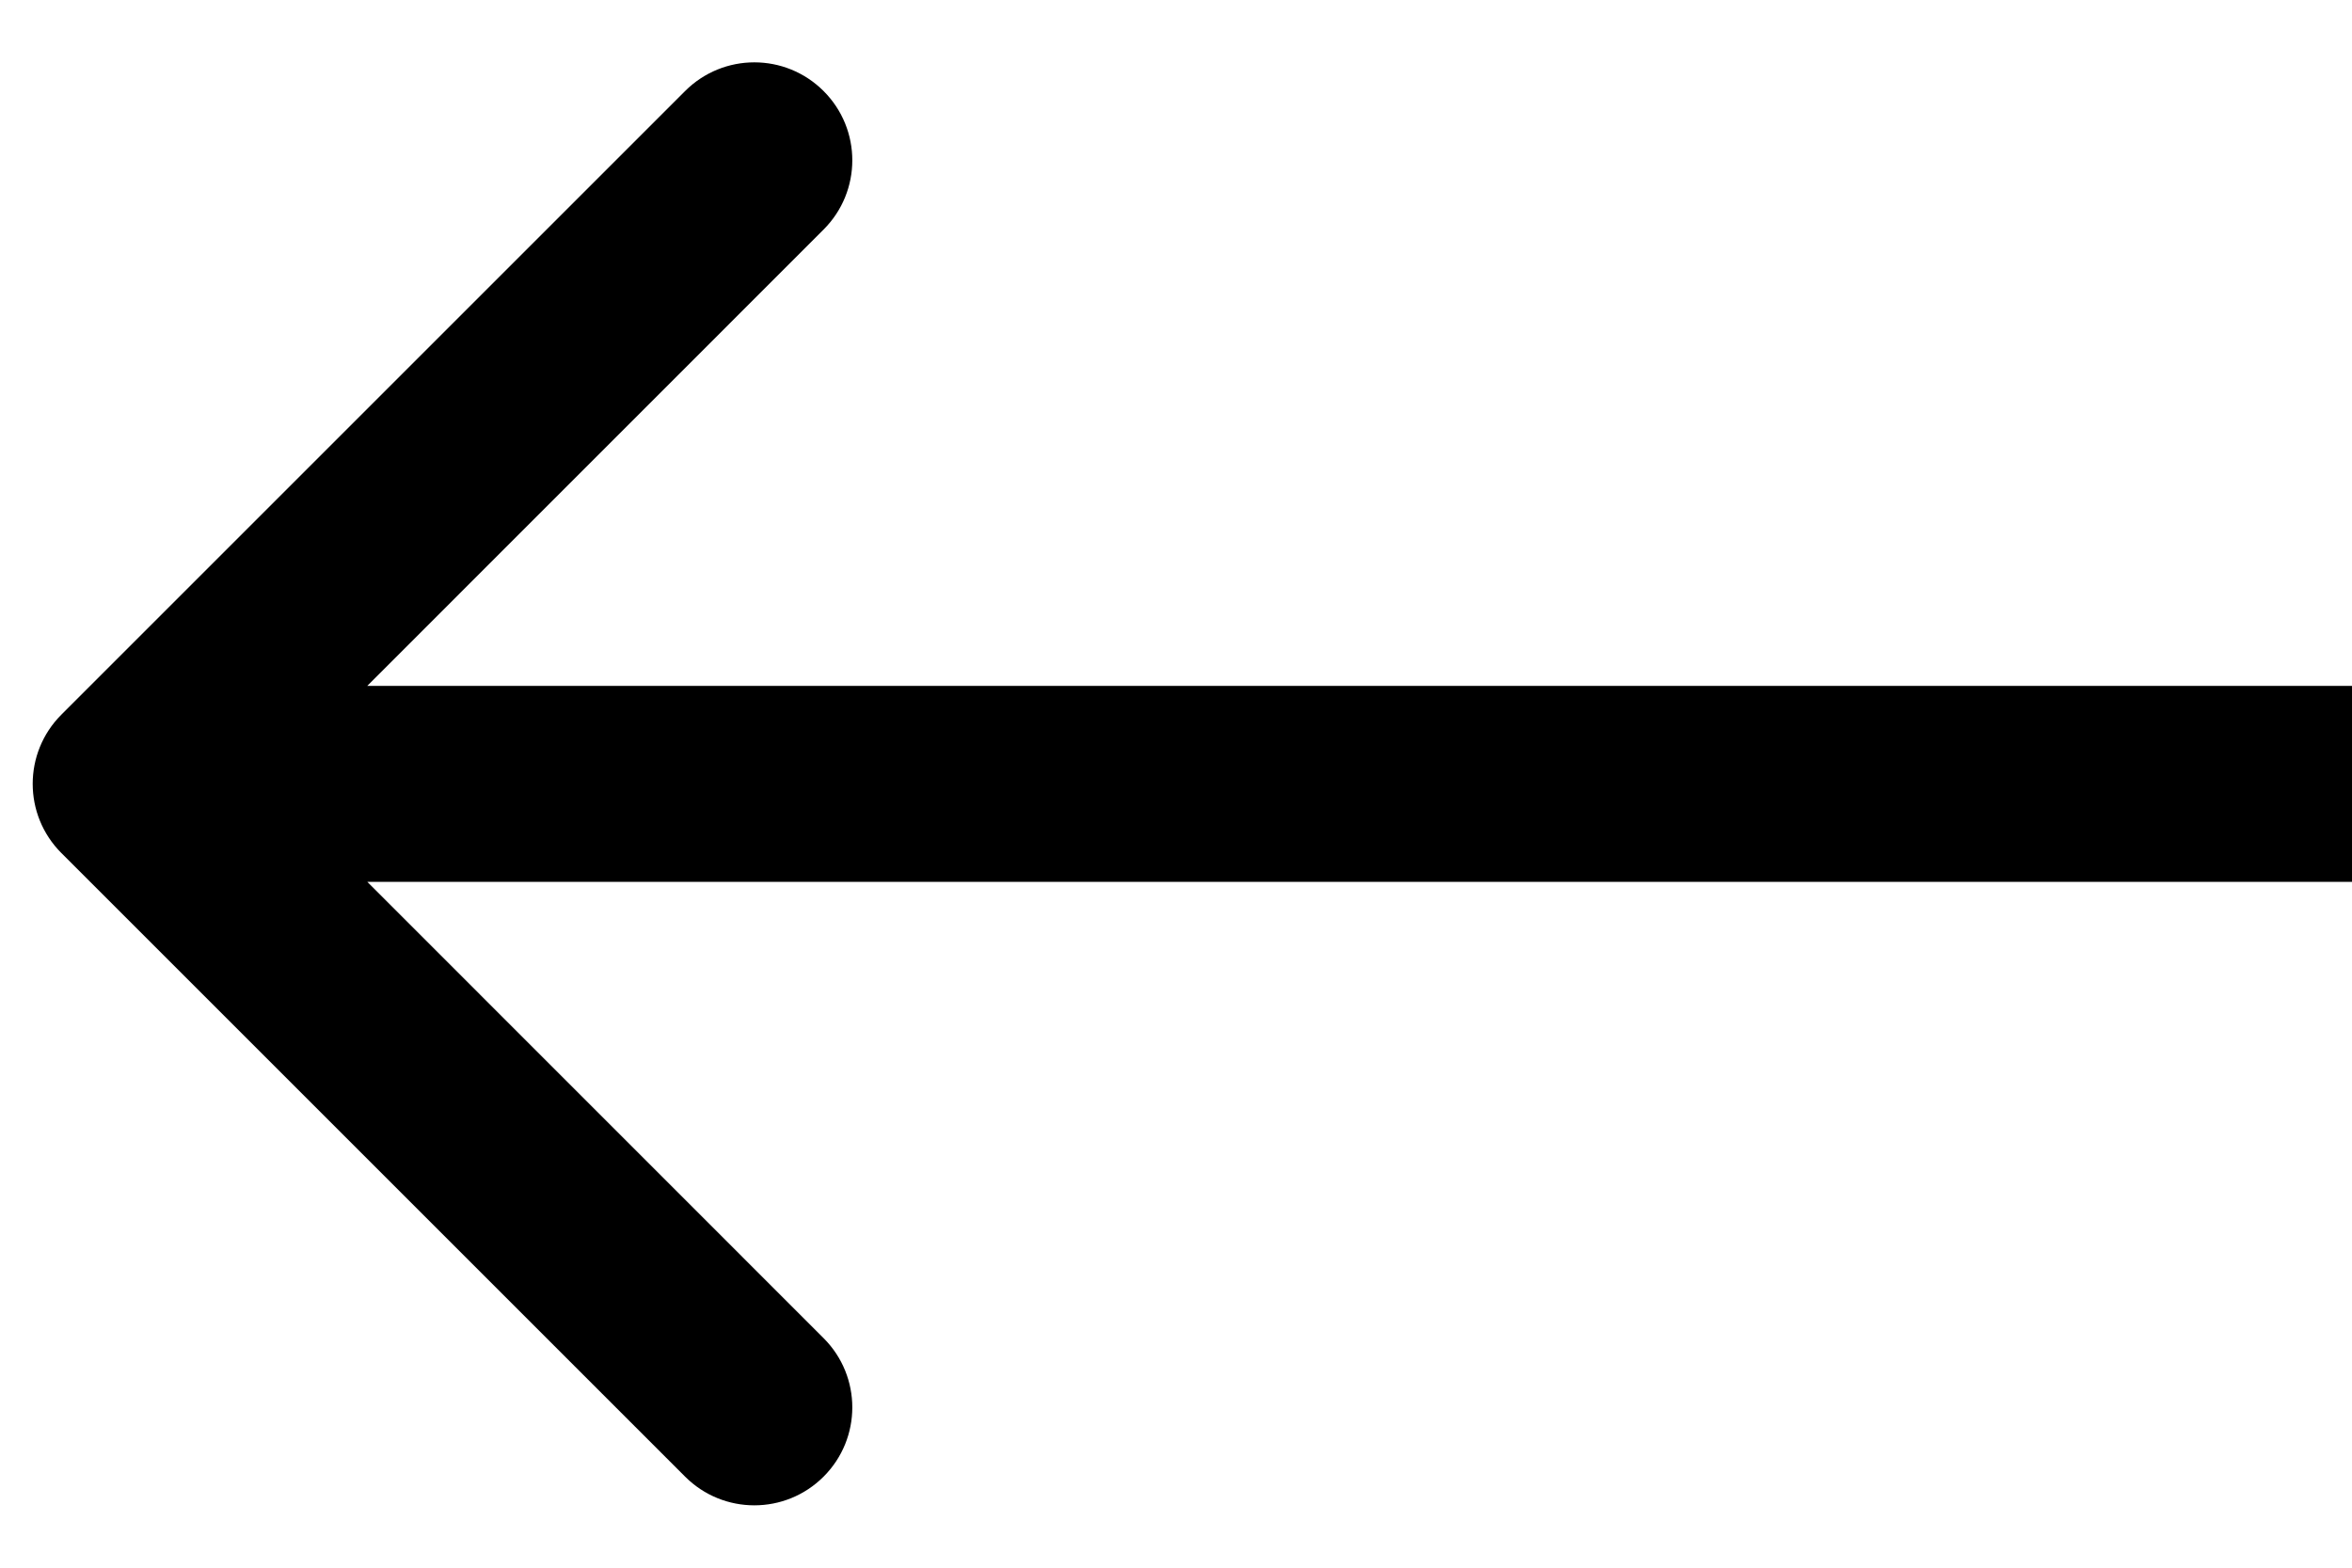 <svg width="18" height="12" viewBox="0 0 18 12" fill="none" xmlns="http://www.w3.org/2000/svg">
<path d="M0.47 5.47C0.177 5.763 0.177 6.237 0.47 6.53L5.243 11.303C5.536 11.596 6.01 11.596 6.303 11.303C6.596 11.01 6.596 10.536 6.303 10.243L2.061 6L6.303 1.757C6.596 1.464 6.596 0.99 6.303 0.697C6.01 0.404 5.536 0.404 5.243 0.697L0.47 5.47ZM18 5.25L1 5.25V6.75L18 6.75V5.25Z" fill="currentColor"/>
</svg>
